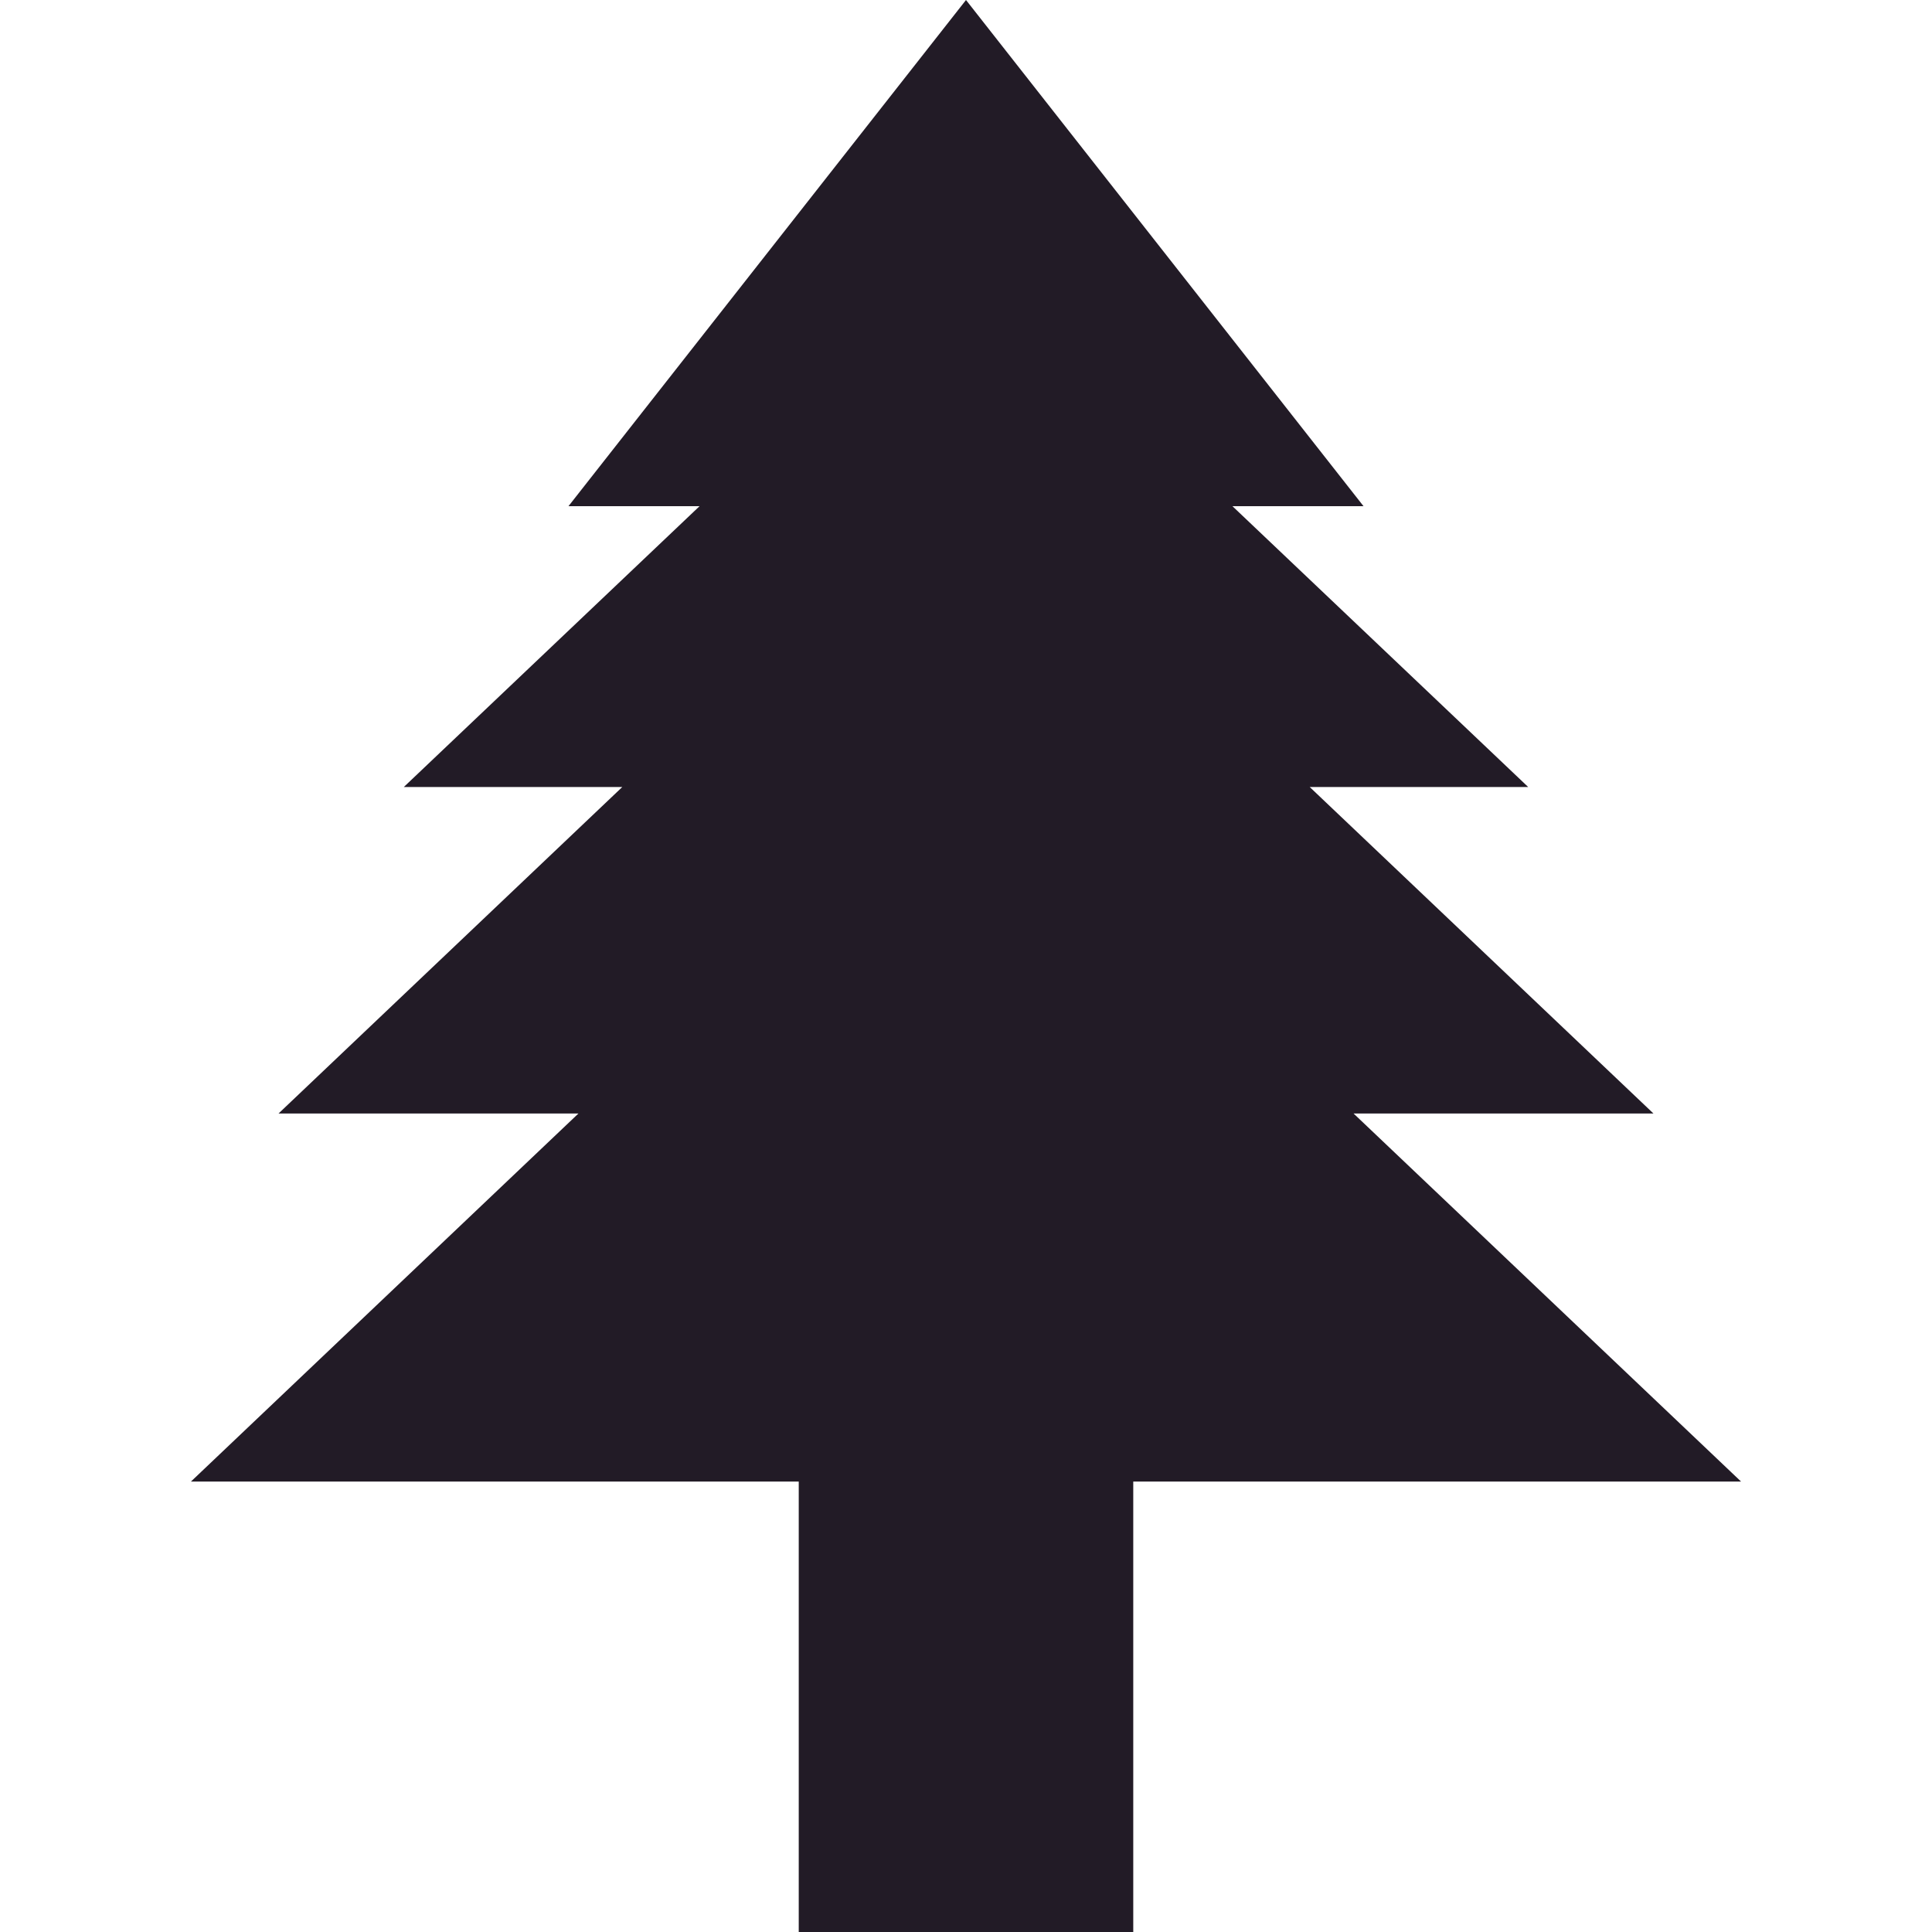 <?xml version="1.0" encoding="UTF-8" standalone="no"?>
<!DOCTYPE svg PUBLIC "-//W3C//DTD SVG 1.1//EN" "http://www.w3.org/Graphics/SVG/1.1/DTD/svg11.dtd">
<!-- Created with Vectornator (http://vectornator.io/) -->
<svg height="100%" stroke-miterlimit="10" style="fill-rule:nonzero;clip-rule:evenodd;stroke-linecap:round;stroke-linejoin:round;" version="1.1" viewBox="0 0 512 512" width="100%" xml:space="preserve" xmlns="http://www.w3.org/2000/svg" xmlns:vectornator="http://vectornator.io" xmlns:xlink="http://www.w3.org/1999/xlink">
<defs/>
<clipPath id="ArtboardFrame">
<rect height="512" width="512" x="0" y="0"/>
</clipPath>
<g clip-path="url(#ArtboardFrame)" id="Layer-1" vectornator:layerName="Layer 1">
<path d="M256 0L150.652 134.142L185.39 134.142L107.014 208.566L164.911 208.566L73.822 295.085L153.297 295.085L50.595 392.634L211.675 392.634L211.675 512.001L300.325 512.001L300.325 392.634L461.405 392.634L358.703 295.085L438.178 295.085L347.089 208.566L404.986 208.566L326.61 134.142L361.348 134.142L256 0Z" fill="#221b26" fill-rule="nonzero" opacity="1" stroke="none" vectornator:layerName="Curve 1"/>
</g>
</svg>
